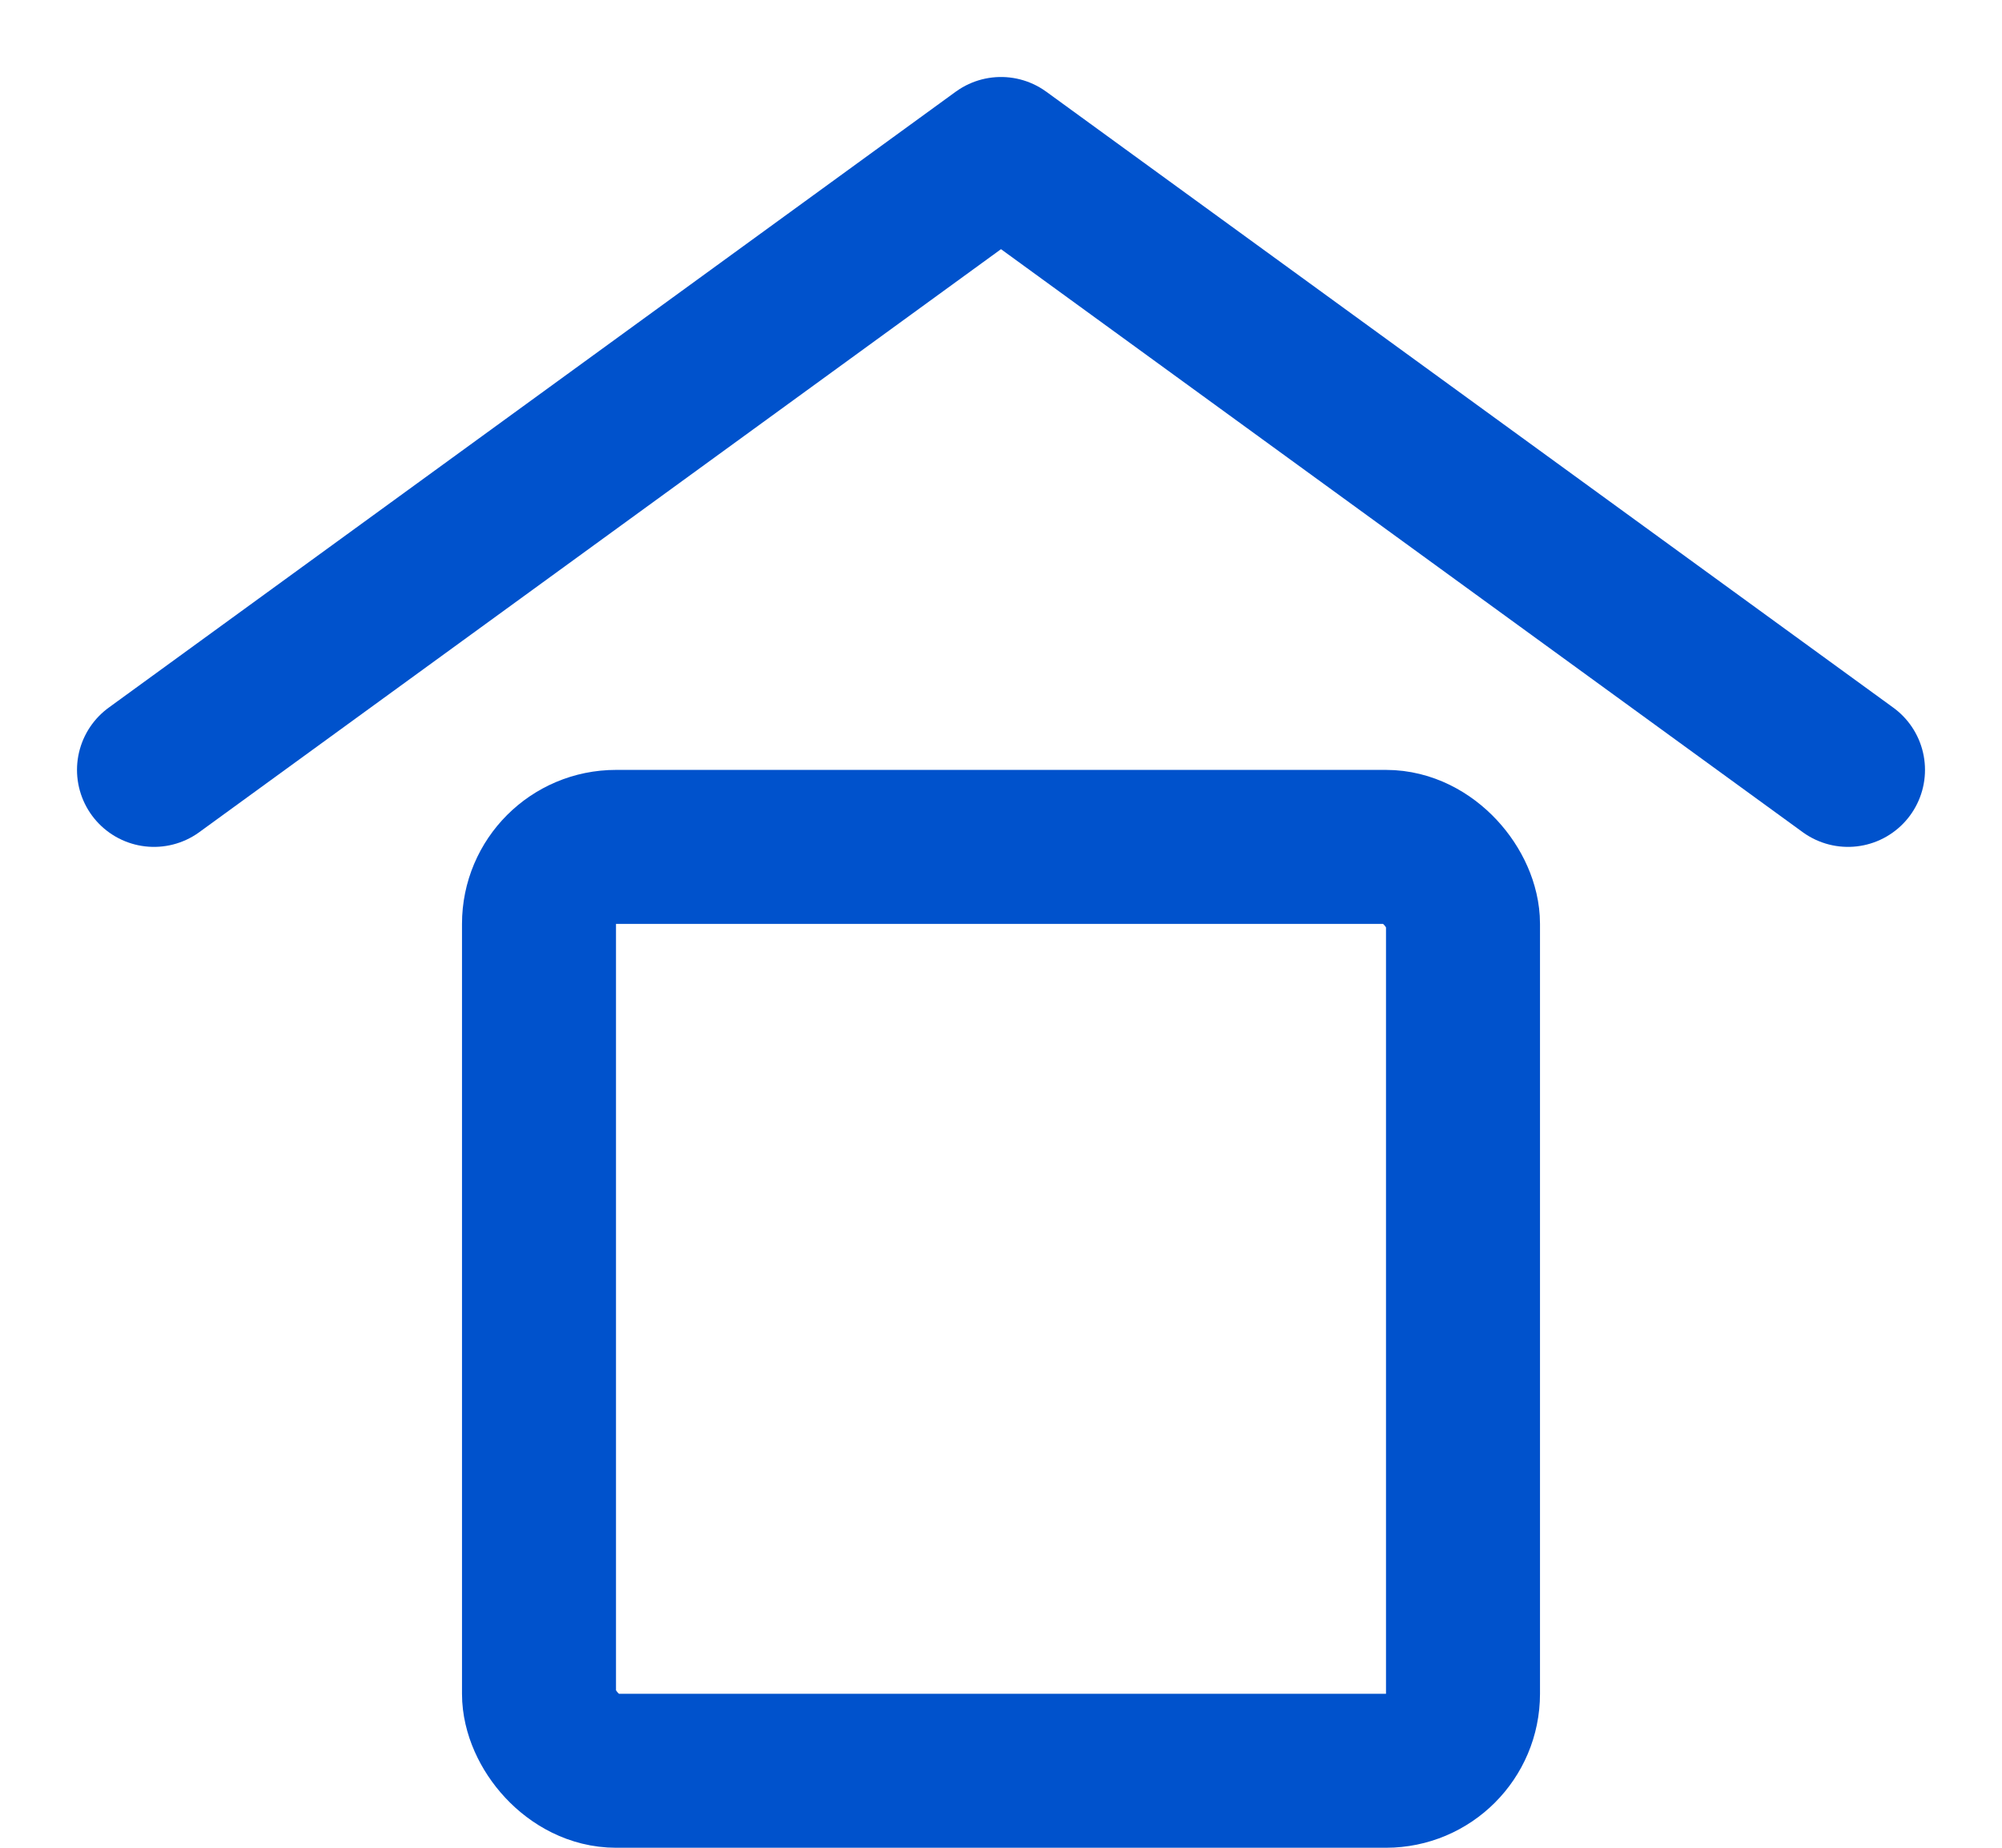 <svg width="13" height="12" viewBox="0 0 13 12" fill="none" xmlns="http://www.w3.org/2000/svg">
<rect x="3.5" y="5.5" width="6" height="6" rx="0.5" stroke="#0052CC"/>
<path d="M1 5L6.5 1L12 5" stroke="#0052CC" stroke-linecap="round" stroke-linejoin="round"/>
</svg>
